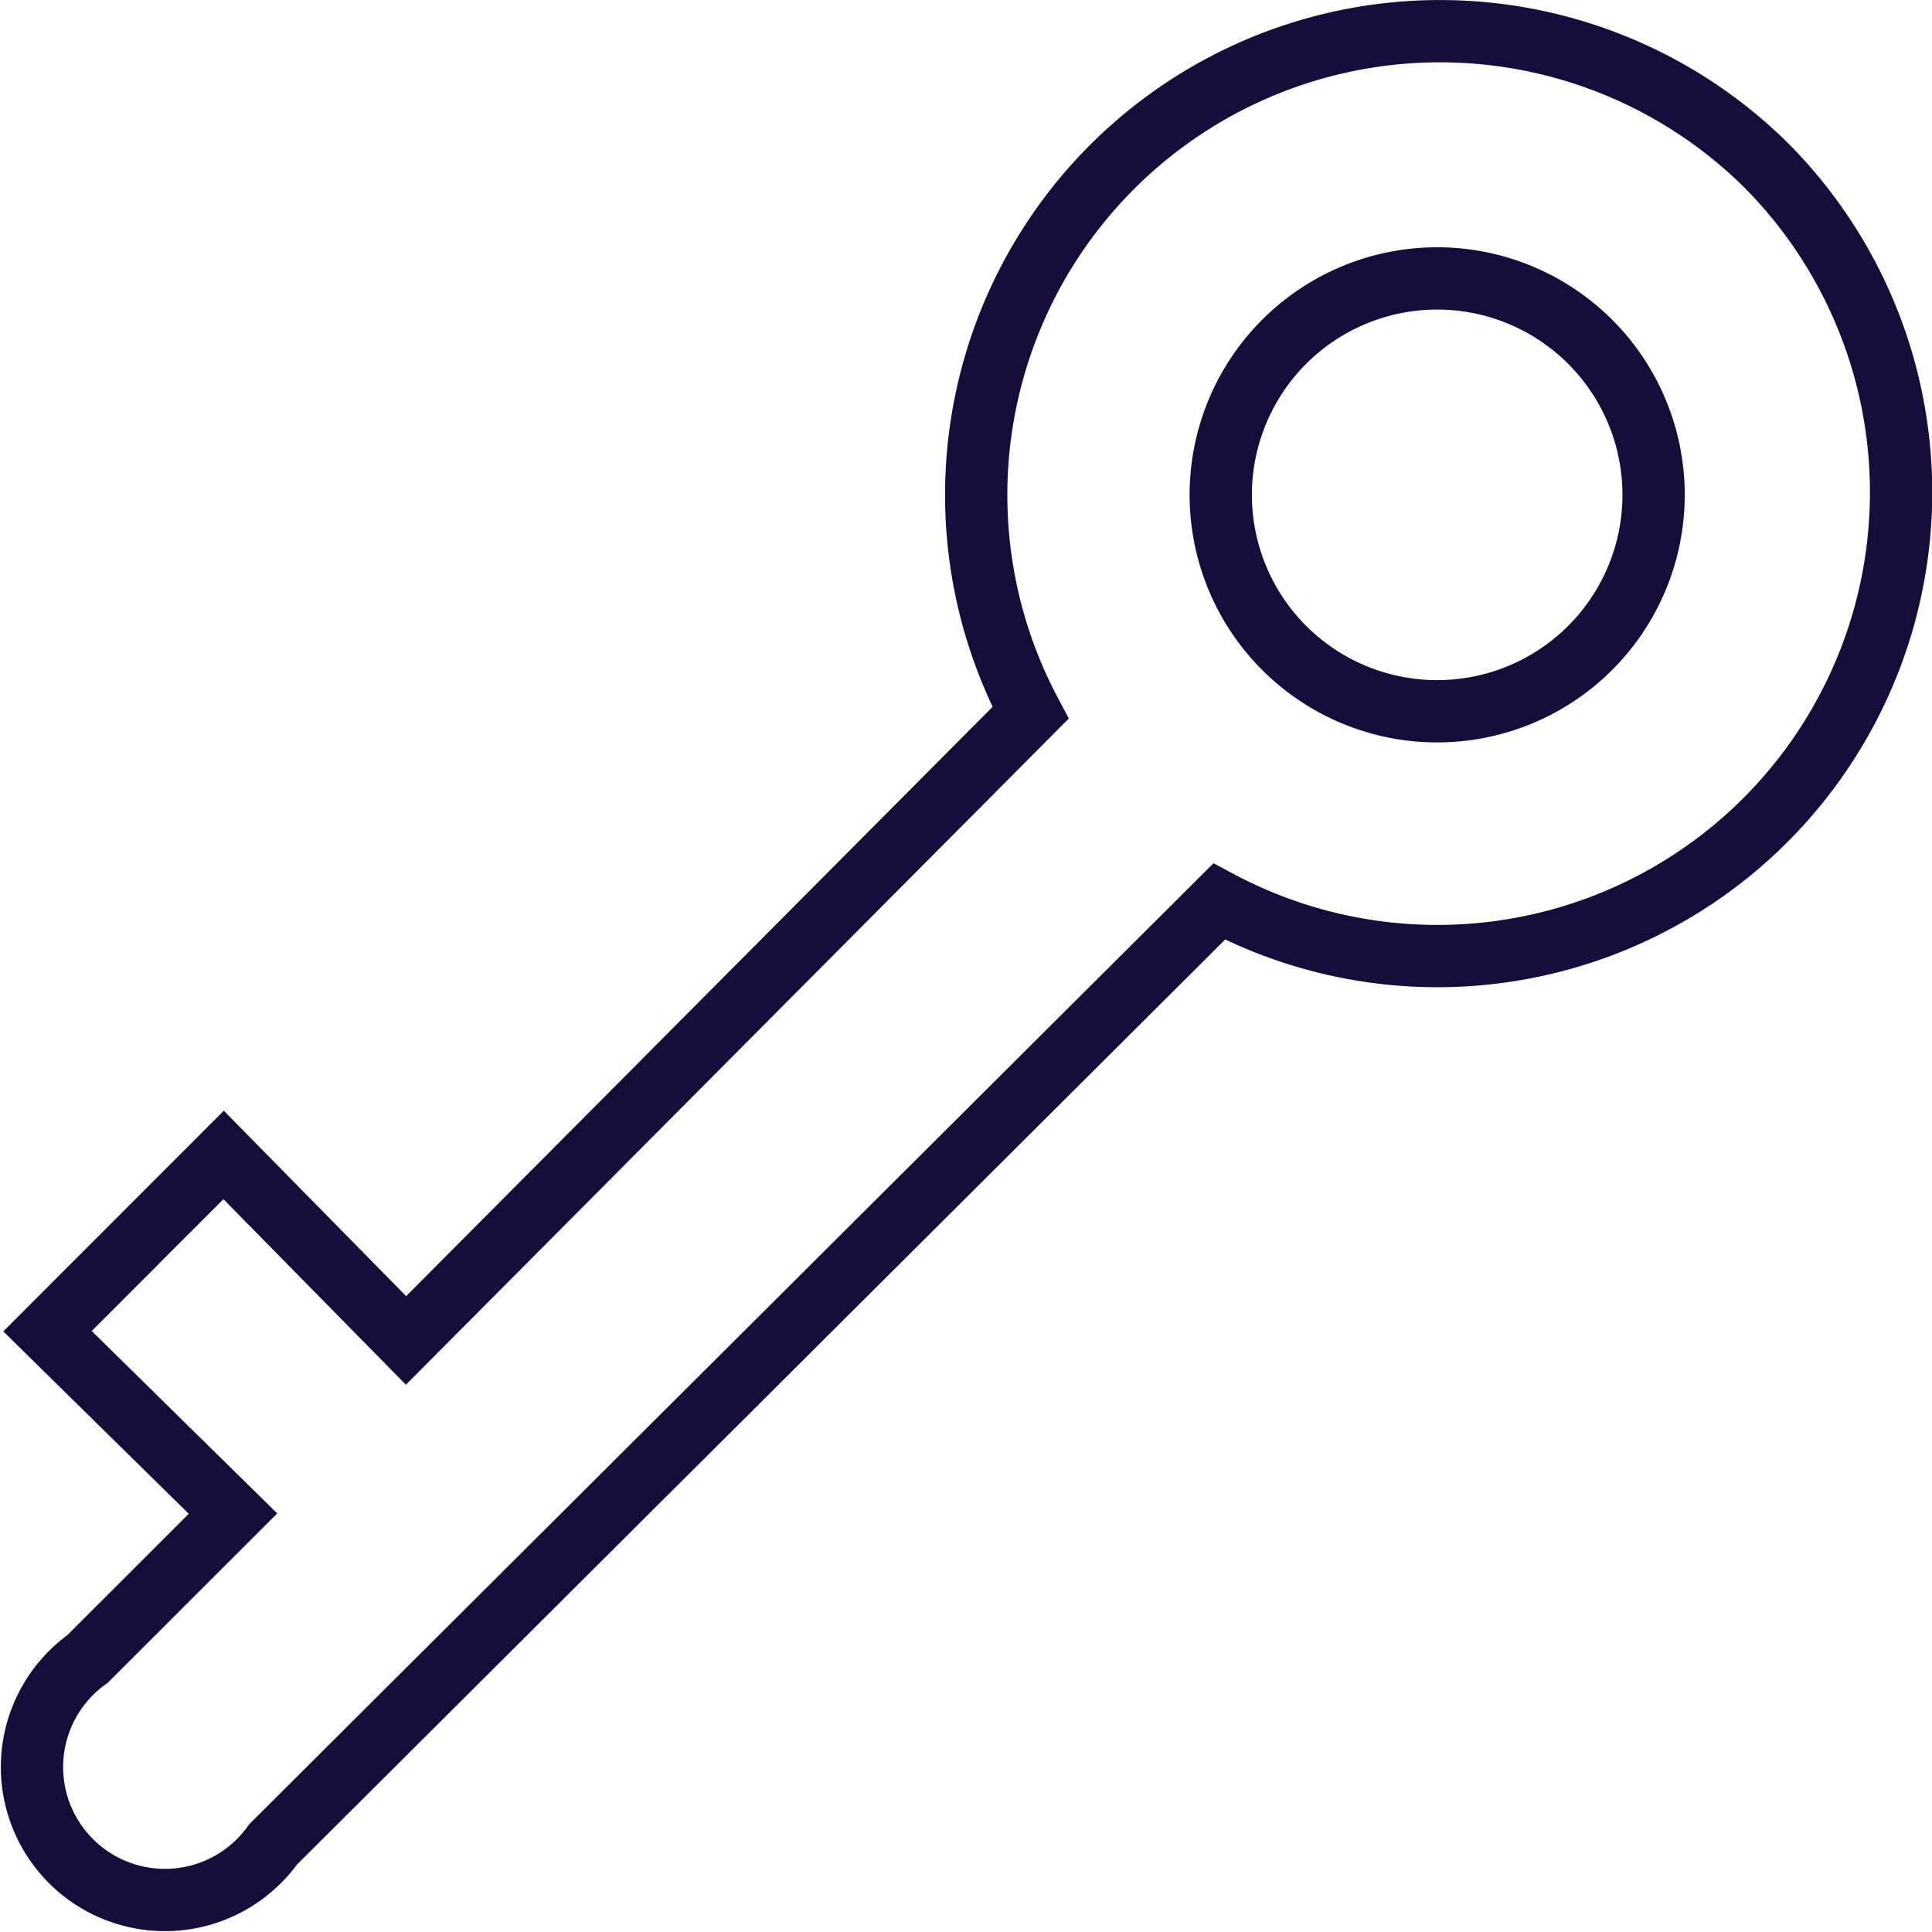 <svg xmlns="http://www.w3.org/2000/svg" width="62.034" height="62.034" viewBox="0 0 62.034 62.034"><defs><style>.a{fill:none;stroke:#170c3a;stroke-miterlimit:10;stroke-width:2px;}</style></defs><g transform="translate(-103.47 -3677.496)"><path class="a" d="M57.193,6.368A14.891,14.891,0,0,0,33.565,23.94L13.512,44.092,7.655,38.136,2,43.795l5.956,5.857L3.287,54.318a4.269,4.269,0,1,0,5.956,5.956L39.621,30A14.891,14.891,0,0,0,57.193,6.368ZM51.534,21.855a6.949,6.949,0,1,1,0-9.828A6.949,6.949,0,0,1,51.534,21.855Z" transform="translate(102.995 3676.444)"/></g></svg>
